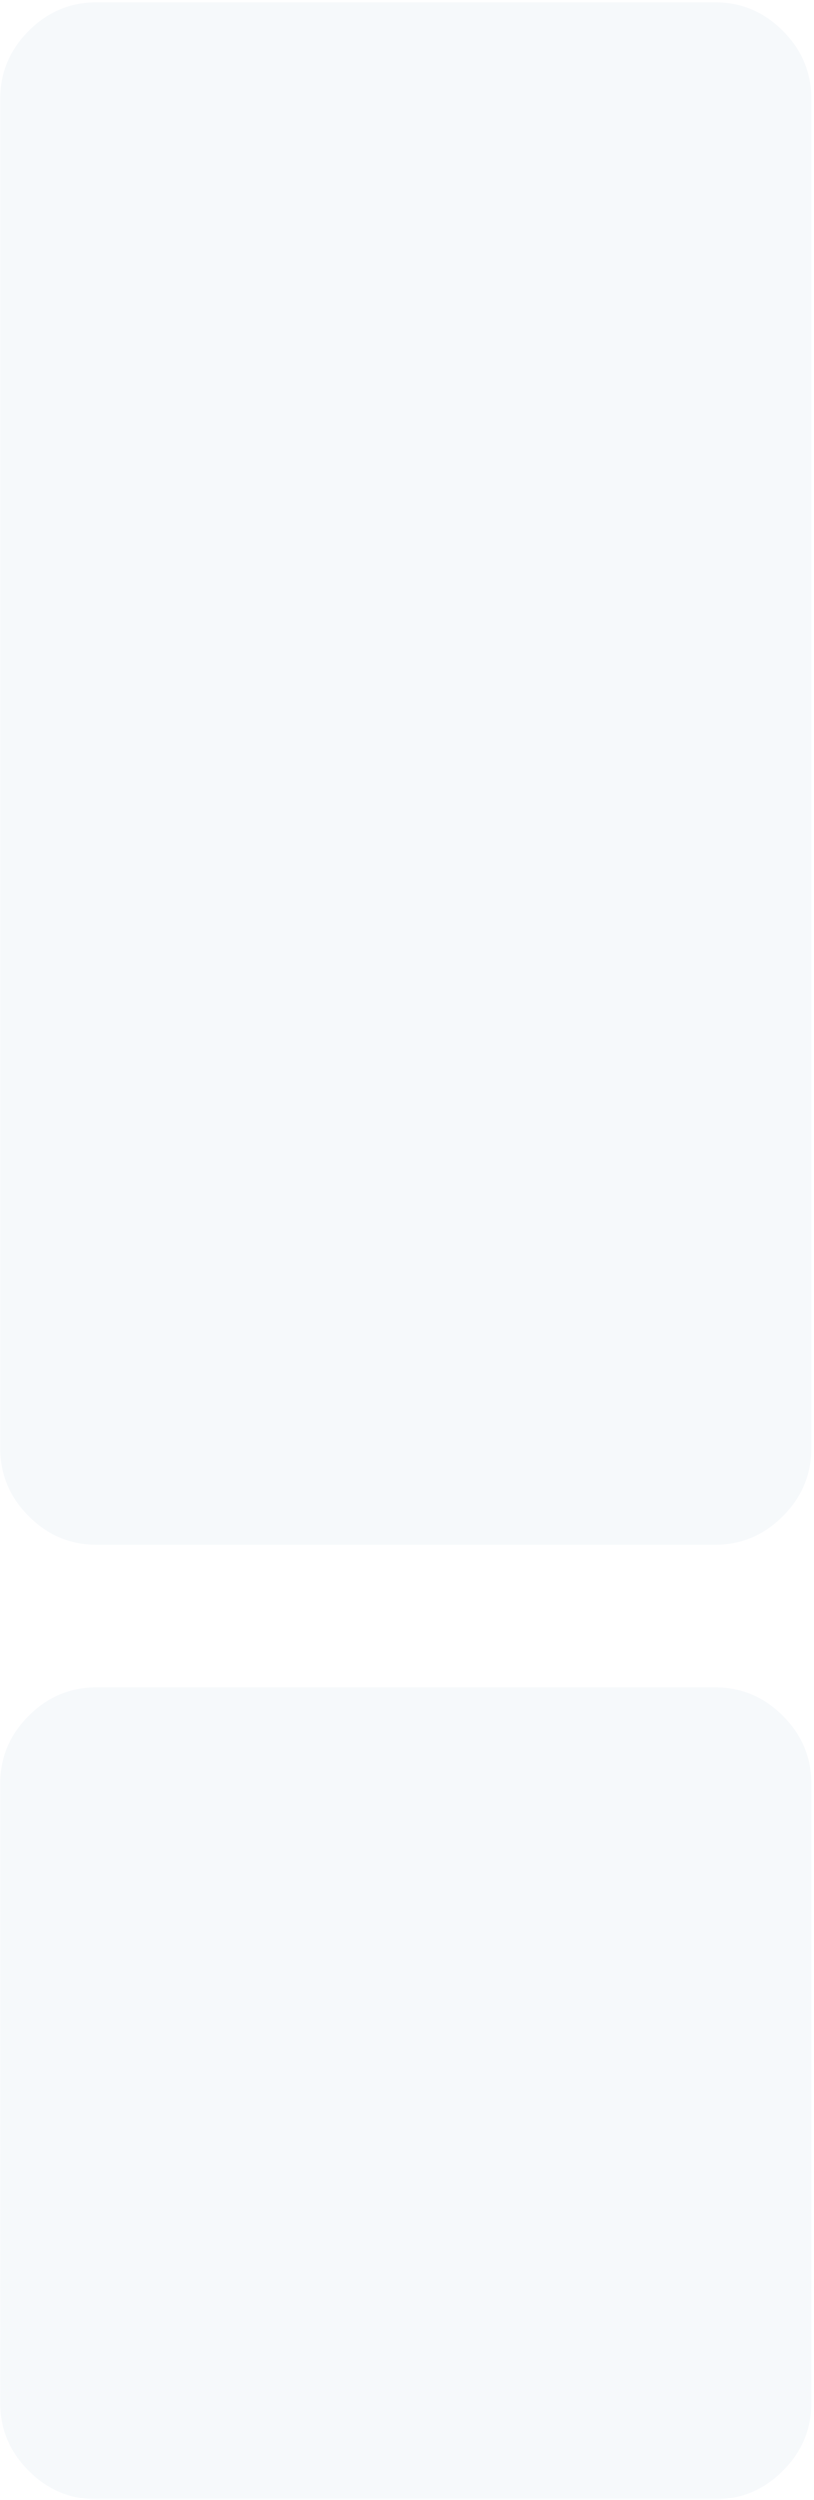 <?xml version="1.0" encoding="UTF-8"?>
<svg width="280px" height="859px" viewBox="0 0 280 859" version="1.1" xmlns="http://www.w3.org/2000/svg" xmlns:xlink="http://www.w3.org/1999/xlink">
    <!-- Generator: Sketch 58 (84663) - https://sketch.com -->
    <title>BG_Excl</title>
    <desc>Created with Sketch.</desc>
    <g id="Desktop" stroke="none" stroke-width="1" fill="none" fill-rule="evenodd" opacity="0.2">
        <g id="Landing" transform="translate(-427, -2774)" fill="#D2DFEC">
            <g id="bg" transform="translate(132, 439)">
                <g id="BG_Excl" transform="translate(295, 2335)">
                    <g id="Group-49">
                        <path d="M33.119,530.8 C24.146,530.8 16.396,527.528 9.869,520.985 C3.343,514.442 0.08,506.672 0.08,497.675 L0.08,33.925 C0.08,24.928 3.343,17.158 9.869,10.615 C16.396,4.072 24.146,0.8 33.119,0.8 L246.041,0.8 C255.014,0.8 262.764,4.072 269.291,10.615 C275.817,17.158 279.08,24.928 279.08,33.925 L279.08,497.675 C279.08,506.672 275.817,514.442 269.291,520.985 C262.764,527.528 255.014,530.8 246.041,530.8 L33.119,530.8 Z" id="Path" fill-rule="nonzero"></path>
                        <path d="M33.119,858.8 C24.146,858.8 16.396,855.537 9.869,849.011 C3.343,842.484 0.08,834.734 0.08,825.761 L0.08,612.839 C0.08,603.866 3.343,596.116 9.869,589.589 C16.396,583.063 24.146,579.8 33.119,579.8 L246.041,579.8 C255.014,579.8 262.764,583.063 269.291,589.589 C275.817,596.116 279.08,603.866 279.08,612.839 L279.08,825.761 C279.08,834.734 275.817,842.484 269.291,849.011 C262.764,855.537 255.014,858.8 246.041,858.8 L33.119,858.8 Z" id="Path" fill-rule="nonzero"></path>
                    </g>
                </g>
            </g>
        </g>
    </g>
</svg>